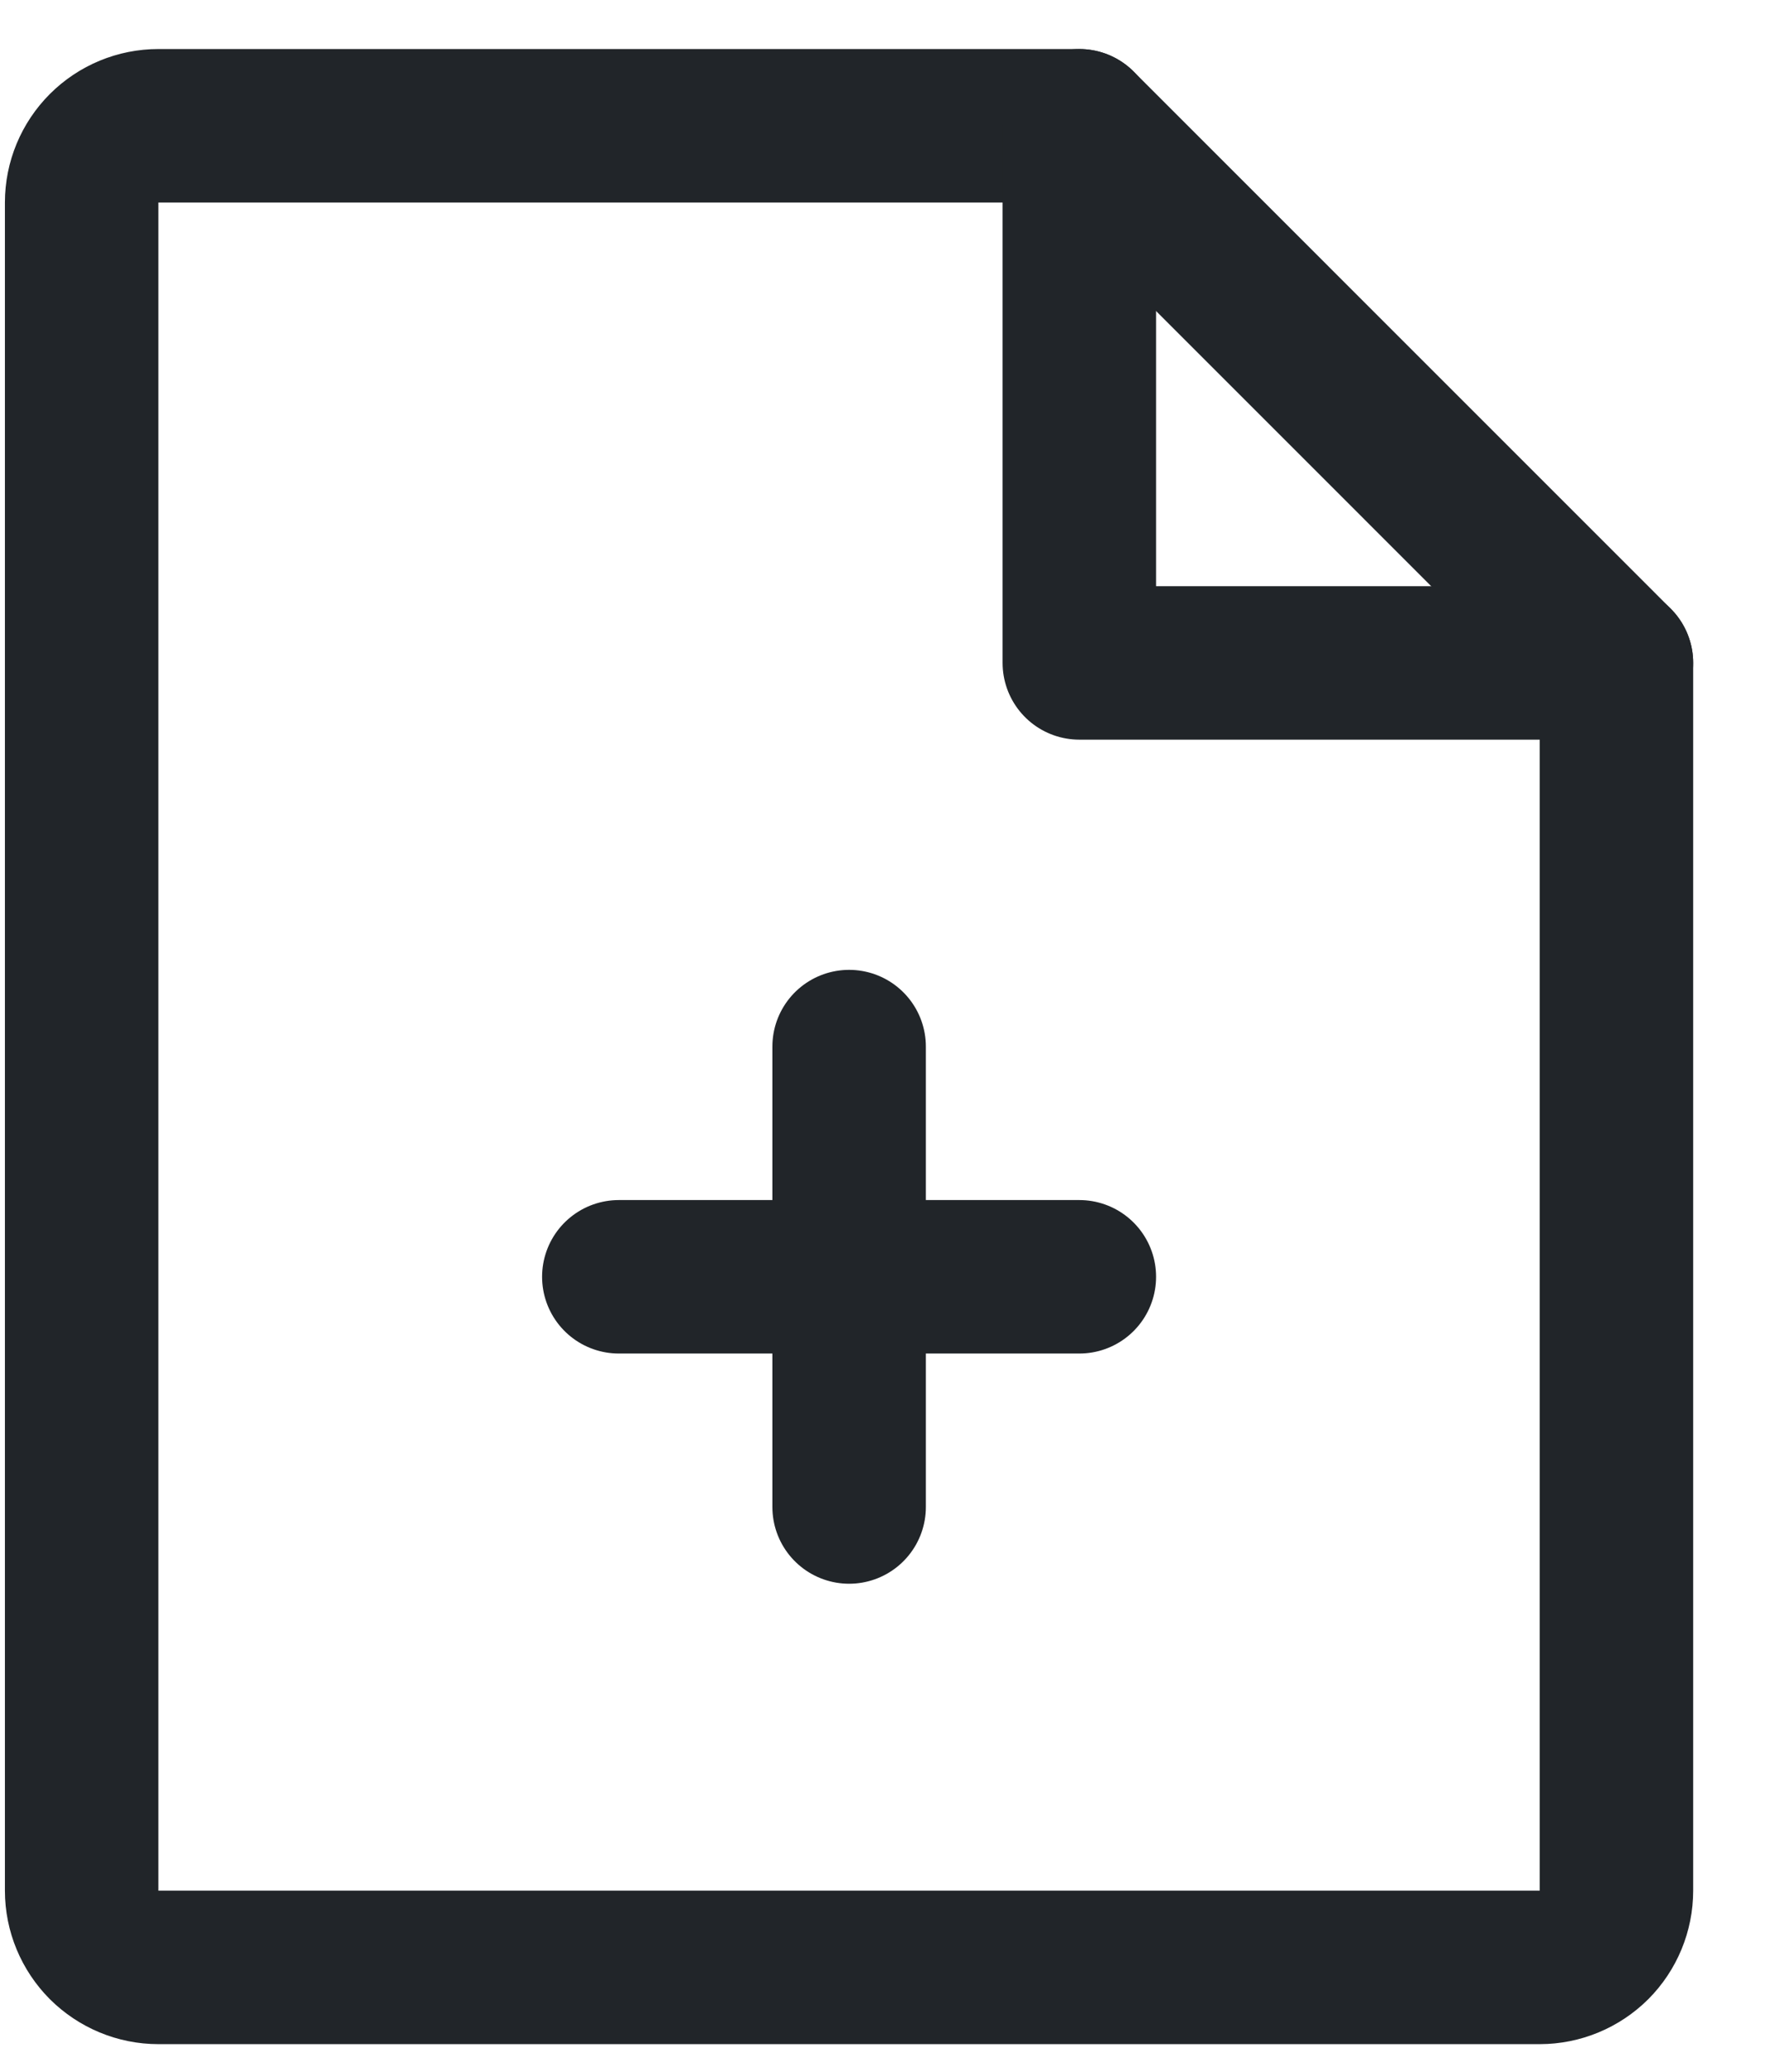 <svg width="23" height="27" viewBox="0 0 23 27" fill="none" xmlns="http://www.w3.org/2000/svg">
<path d="M20.064 25.639H2.064C1.799 25.639 1.545 25.533 1.357 25.346C1.17 25.158 1.064 24.904 1.064 24.639V2.639C1.064 2.373 1.17 2.119 1.357 1.932C1.545 1.744 1.799 1.639 2.064 1.639H14.065L21.064 8.639V24.639C21.064 24.904 20.959 25.158 20.772 25.346C20.584 25.533 20.33 25.639 20.064 25.639Z" stroke="#212529" stroke-width="2" stroke-linecap="round" stroke-linejoin="round"/>
<path d="M14.065 1.639V8.639H21.064" stroke="#212529" stroke-width="2" stroke-linecap="round" stroke-linejoin="round"/>
<path d="M8.064 16.639H14.065" stroke="#212529" stroke-width="2" stroke-linecap="round" stroke-linejoin="round"/>
<path d="M11.065 13.639V19.639" stroke="#212529" stroke-width="2" stroke-linecap="round" stroke-linejoin="round"/>
</svg>
